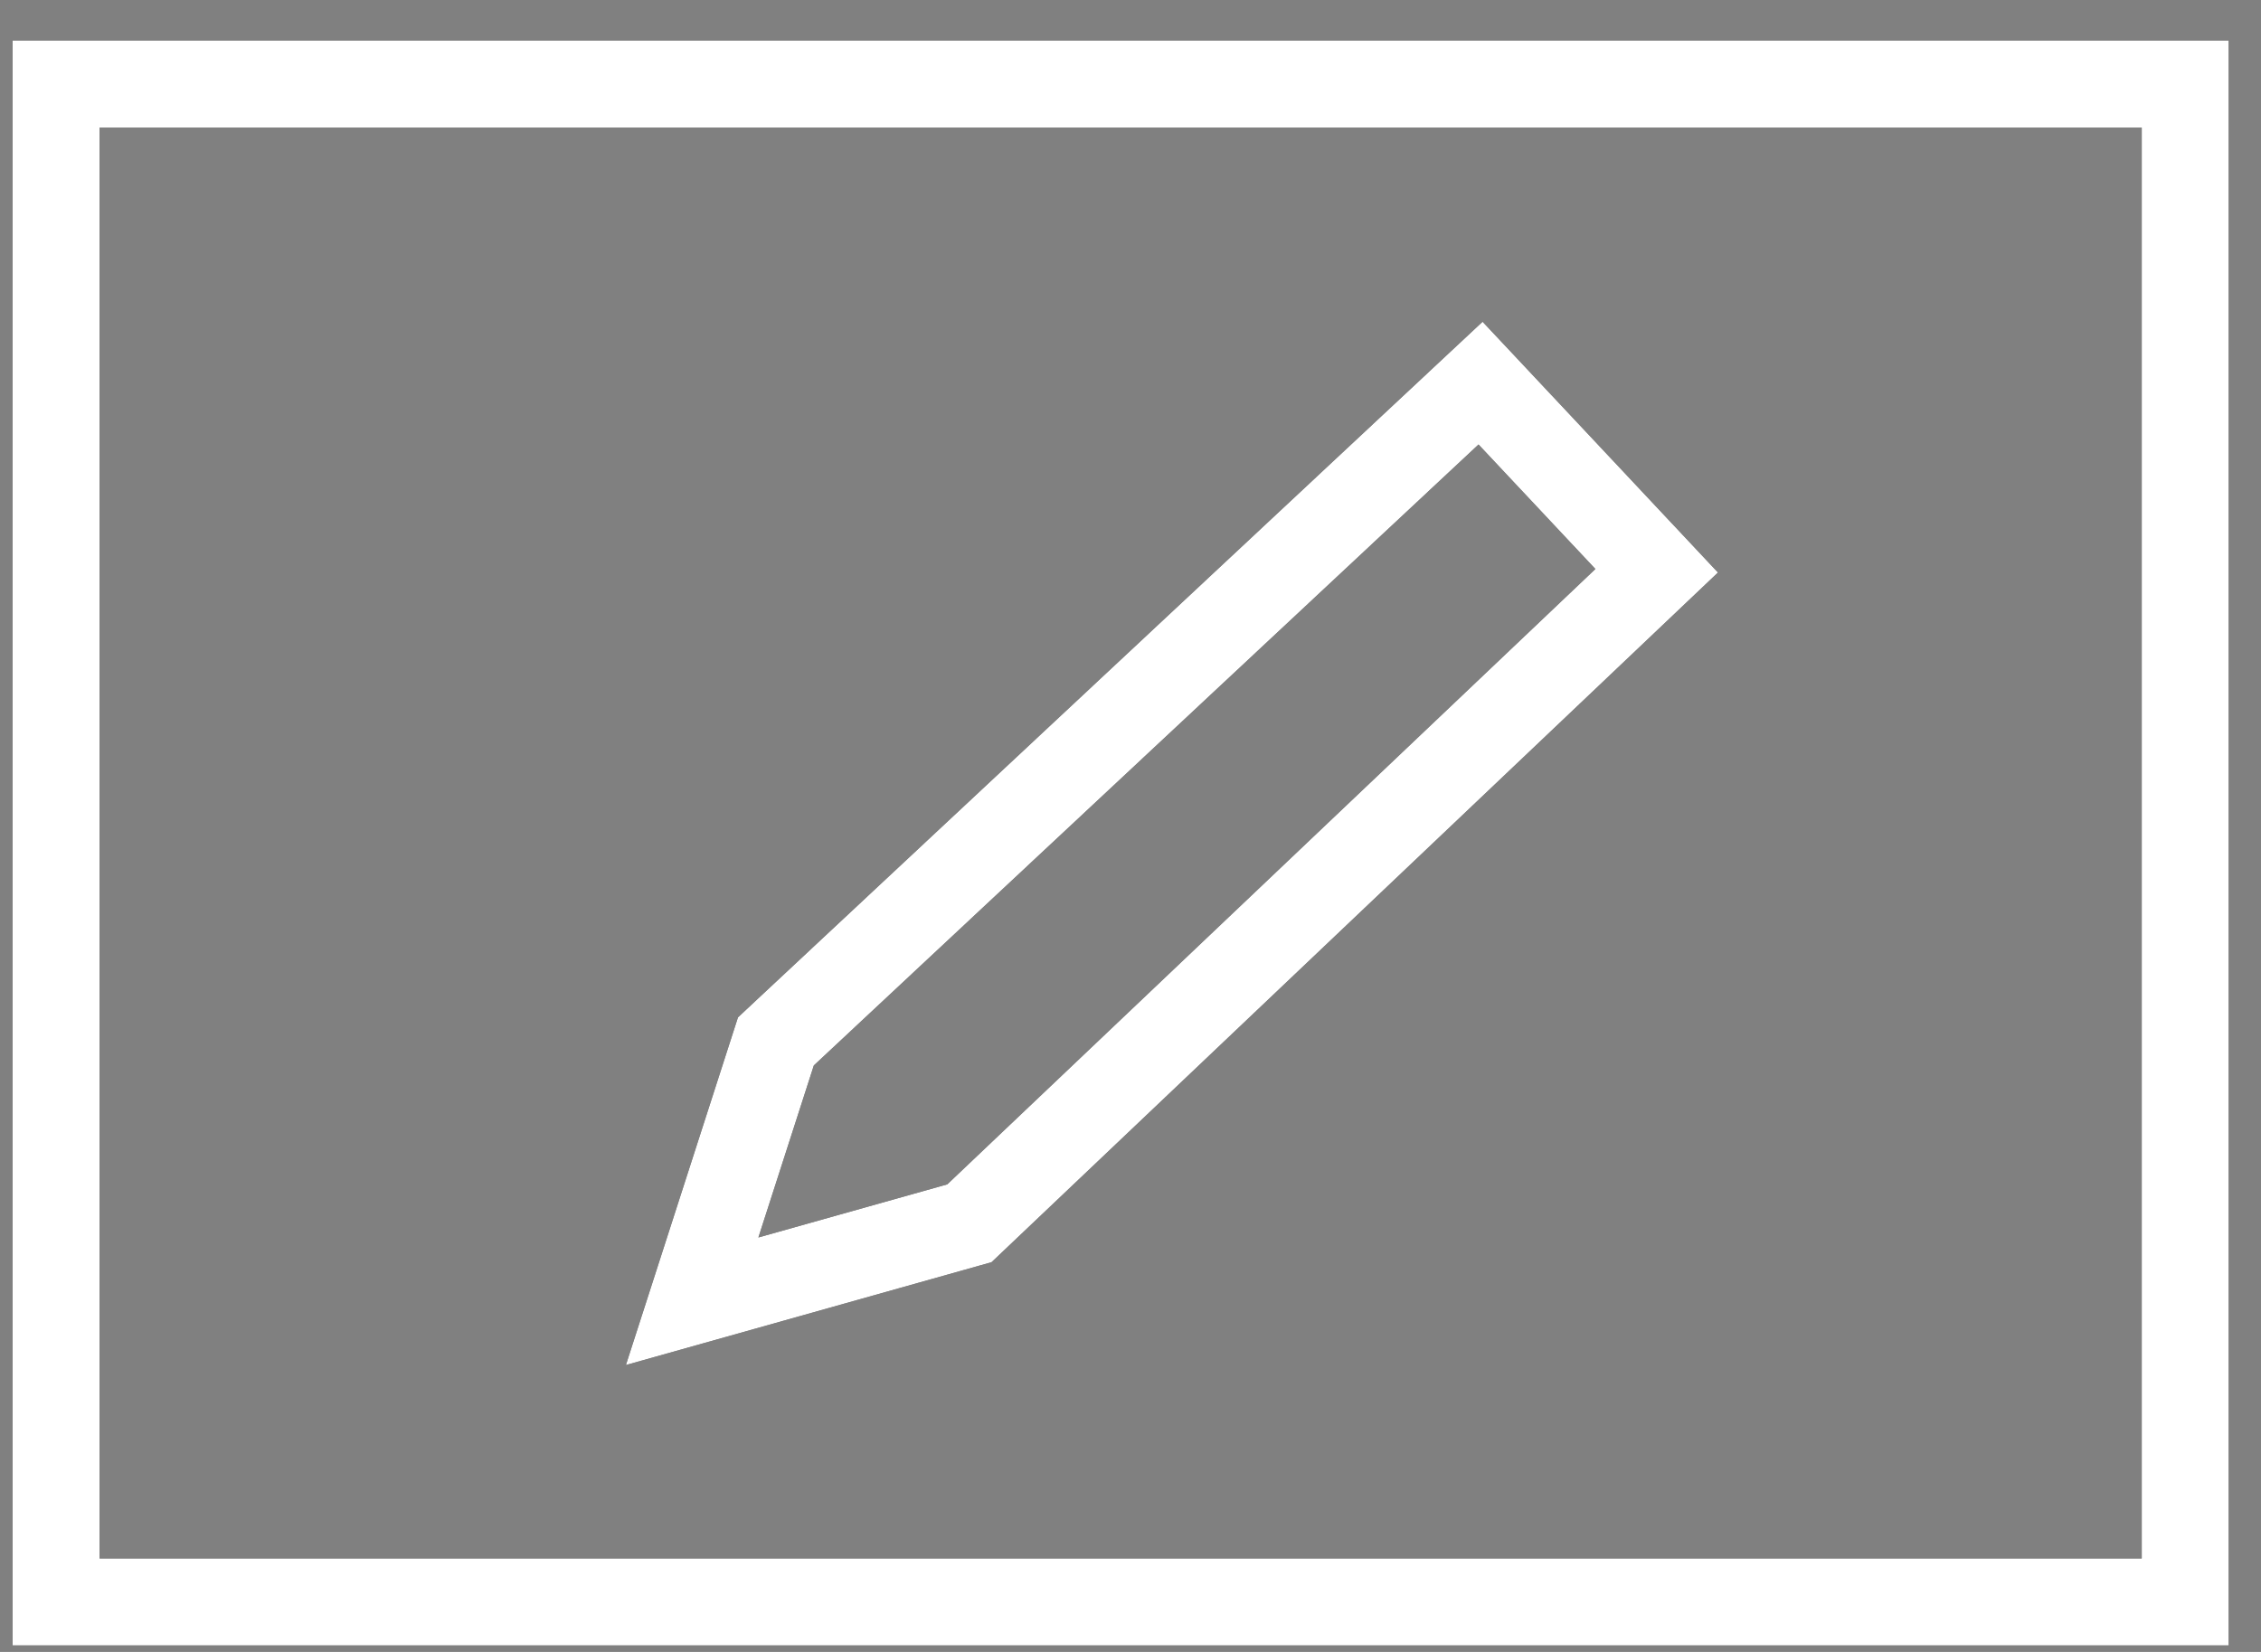 <svg width="100%" height="100%" viewBox="0 0 52 38" fill="none" xmlns="http://www.w3.org/2000/svg">
<rect x="0" y="0" width="52" height="38" fill="#808080" stroke="none"/>
<path fill-rule="evenodd" clip-rule="evenodd" d="M2.29 2.935H49.257V35.85H2.29V2.935ZM0.29 0.935H2.29H49.257H51.257V2.935V35.85V37.85H49.257H2.29H0.29V35.85V2.935V0.935ZM34.78 8.128L34.097 7.401L33.368 8.082L17.162 23.225L16.973 23.402L16.893 23.649L14.967 29.626L14.395 31.4L16.189 30.896L22.566 29.102L22.804 29.035L22.983 28.865L38.79 13.855L39.511 13.17L38.831 12.445L34.78 8.128ZM17.442 28.466L18.717 24.509L34.004 10.225L36.692 13.089L21.786 27.244L17.442 28.466Z" fill="black"/>
<path fill-rule="evenodd" clip-rule="evenodd" d="M2.29 2.935H49.257V35.85H2.29V2.935ZM0.29 0.935H2.29H49.257H51.257V2.935V35.85V37.85H49.257H2.29H0.29V35.85V2.935V0.935ZM34.78 8.128L34.097 7.401L33.368 8.082L17.162 23.225L16.973 23.402L16.893 23.649L14.967 29.626L14.395 31.4L16.189 30.896L22.566 29.102L22.804 29.035L22.983 28.865L38.79 13.855L39.511 13.17L38.831 12.445L34.78 8.128ZM17.442 28.466L18.717 24.509L34.004 10.225L36.692 13.089L21.786 27.244L17.442 28.466Z" fill="white"/>
</svg>

